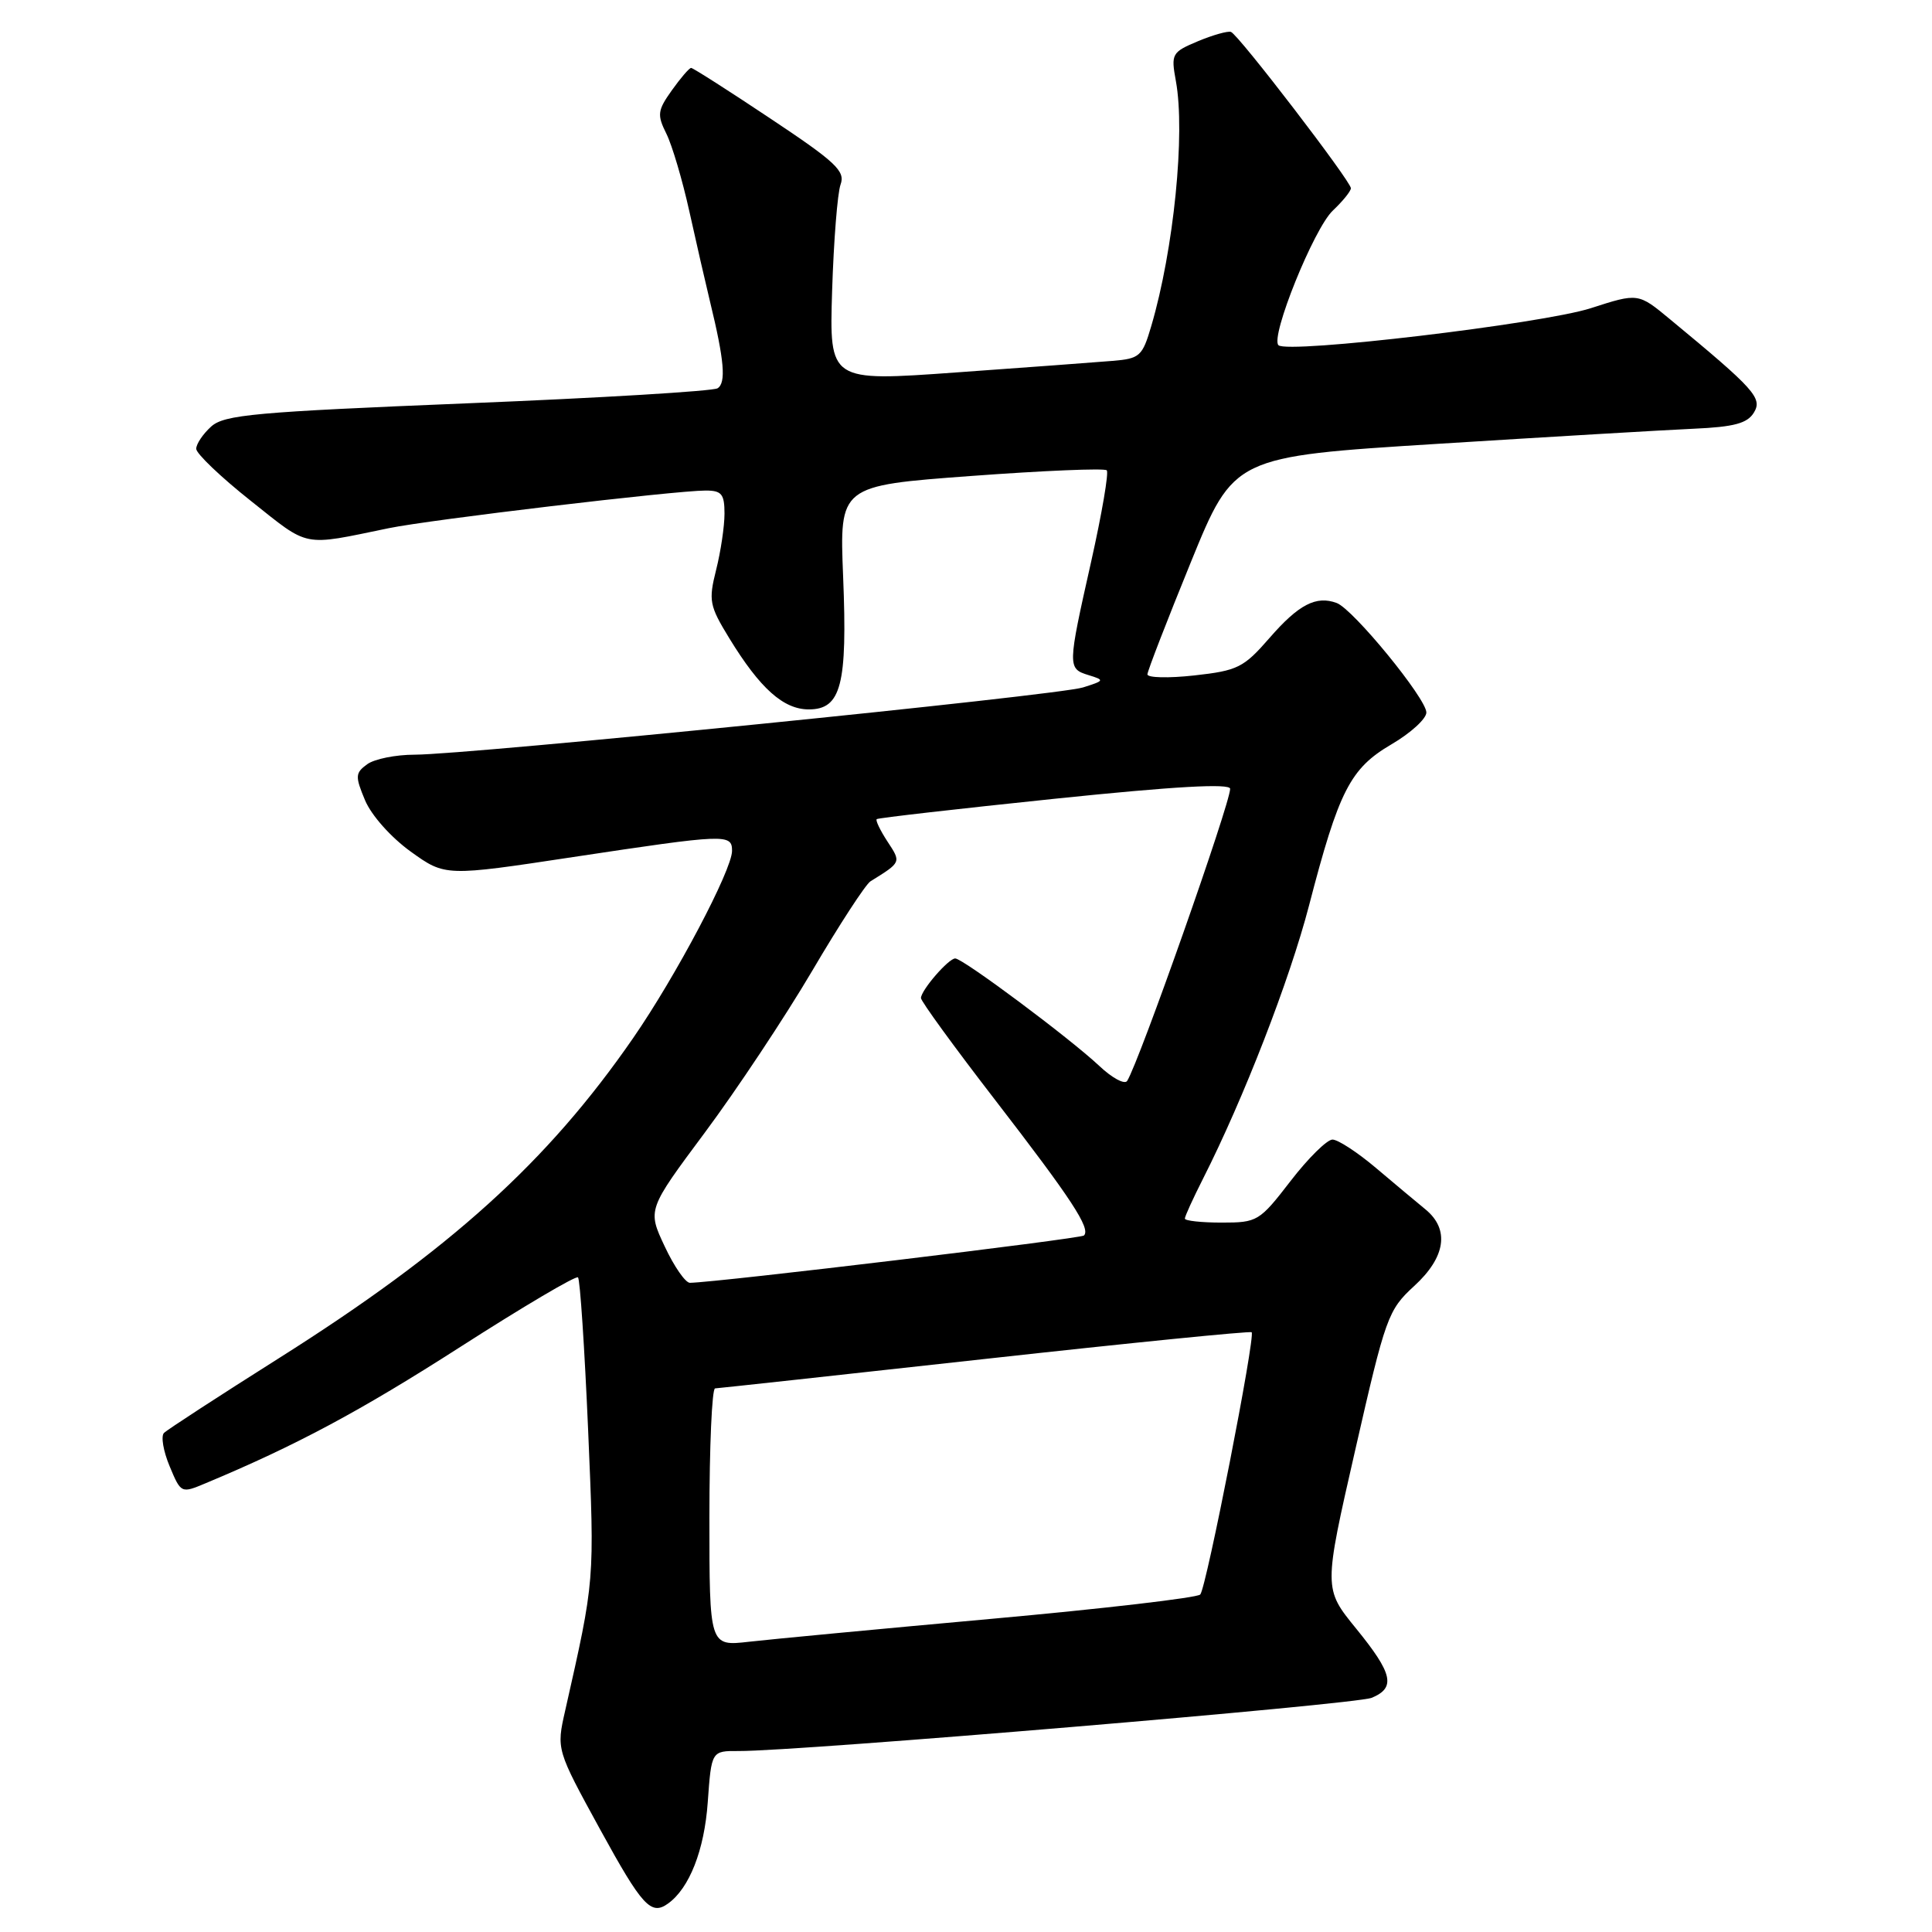 <?xml version="1.0" encoding="UTF-8" standalone="no"?>
<!DOCTYPE svg PUBLIC "-//W3C//DTD SVG 1.1//EN" "http://www.w3.org/Graphics/SVG/1.1/DTD/svg11.dtd" >
<svg xmlns="http://www.w3.org/2000/svg" xmlns:xlink="http://www.w3.org/1999/xlink" version="1.1" viewBox="0 0 256 256">
 <g >
 <path fill="currentColor"
d=" M 88.52 252.23 C 91.35 250.20 93.33 245.16 93.78 238.81 C 94.27 232.00 94.27 232.00 97.88 232.02 C 105.71 232.06 179.64 225.85 181.75 224.97 C 184.98 223.64 184.56 221.77 179.69 215.79 C 175.38 210.50 175.38 210.50 179.58 192.11 C 183.60 174.48 183.92 173.59 187.38 170.41 C 191.57 166.58 192.11 162.89 188.87 160.24 C 187.70 159.28 184.74 156.81 182.31 154.75 C 179.87 152.69 177.29 151.00 176.56 151.00 C 175.84 151.00 173.33 153.47 171.00 156.50 C 166.88 161.84 166.61 162.00 161.88 162.00 C 159.20 162.00 157.00 161.76 157.00 161.47 C 157.00 161.17 158.08 158.81 159.39 156.22 C 164.79 145.56 170.88 129.87 173.45 120.00 C 177.41 104.75 178.91 101.83 184.37 98.63 C 186.92 97.14 189.00 95.24 189.00 94.41 C 189.00 92.56 179.31 80.72 177.12 79.90 C 174.40 78.89 172.08 80.09 168.22 84.53 C 164.79 88.47 164.01 88.86 158.25 89.50 C 154.81 89.88 152.02 89.81 152.04 89.35 C 152.06 88.88 154.65 82.20 157.79 74.50 C 163.50 60.50 163.50 60.50 190.50 58.81 C 205.35 57.88 220.60 56.98 224.40 56.81 C 229.79 56.57 231.53 56.10 232.40 54.67 C 233.56 52.75 232.53 51.60 221.28 42.30 C 217.07 38.81 217.07 38.81 210.78 40.84 C 204.33 42.91 170.58 46.91 169.40 45.74 C 168.30 44.63 174.10 30.26 176.61 27.90 C 177.92 26.66 179.00 25.33 179.00 24.94 C 179.00 24.02 164.10 4.58 163.11 4.23 C 162.70 4.08 160.73 4.63 158.74 5.46 C 155.27 6.92 155.15 7.13 155.81 10.74 C 157.08 17.65 155.53 33.08 152.55 43.20 C 151.37 47.22 151.03 47.52 147.40 47.82 C 145.25 48.00 135.94 48.69 126.70 49.35 C 109.89 50.56 109.89 50.56 110.26 38.53 C 110.47 31.91 110.97 25.58 111.38 24.45 C 112.03 22.67 110.76 21.48 102.07 15.70 C 96.54 12.01 91.82 9.00 91.58 9.00 C 91.33 9.00 90.19 10.33 89.02 11.97 C 87.12 14.64 87.05 15.21 88.30 17.72 C 89.06 19.25 90.43 23.88 91.34 28.00 C 92.25 32.12 93.49 37.52 94.09 40.00 C 95.98 47.76 96.23 50.74 95.08 51.45 C 94.47 51.83 79.56 52.73 61.95 53.44 C 33.77 54.59 29.71 54.95 27.97 56.53 C 26.89 57.51 26.00 58.83 26.00 59.47 C 26.00 60.10 29.26 63.22 33.25 66.38 C 41.09 72.61 39.92 72.38 51.50 69.99 C 56.96 68.86 89.46 65.00 93.50 65.00 C 95.62 65.00 96.00 65.46 96.00 68.06 C 96.00 69.74 95.50 73.09 94.89 75.51 C 93.87 79.59 93.99 80.25 96.64 84.58 C 100.71 91.23 103.81 94.00 107.17 94.00 C 111.46 94.00 112.30 90.74 111.72 76.43 C 111.23 64.36 111.23 64.36 128.67 63.07 C 138.27 62.36 146.36 62.02 146.65 62.32 C 146.94 62.61 146.01 68.04 144.59 74.39 C 141.44 88.40 141.44 88.59 144.25 89.46 C 146.40 90.12 146.36 90.19 143.50 91.09 C 140.16 92.15 62.11 99.99 54.94 100.00 C 52.43 100.00 49.60 100.57 48.65 101.27 C 47.07 102.42 47.04 102.86 48.37 106.04 C 49.21 108.04 51.80 110.95 54.42 112.84 C 59.00 116.13 59.00 116.13 75.96 113.56 C 96.24 110.50 97.00 110.47 97.00 112.75 C 96.99 115.28 89.57 129.34 83.90 137.54 C 72.56 153.96 59.64 165.64 37.00 179.94 C 29.02 184.98 22.15 189.45 21.73 189.87 C 21.30 190.30 21.64 192.28 22.47 194.27 C 23.98 197.89 24.00 197.90 27.24 196.54 C 39.26 191.52 47.75 186.97 61.00 178.47 C 69.31 173.14 76.33 168.99 76.59 169.26 C 76.86 169.53 77.46 178.63 77.93 189.49 C 78.79 209.69 78.83 209.21 74.89 226.66 C 73.72 231.82 73.72 231.82 79.52 242.41 C 85.09 252.57 86.26 253.86 88.52 252.23 Z  M 94.00 201.07 C 94.00 191.68 94.34 183.99 94.75 183.97 C 95.16 183.95 111.25 182.20 130.50 180.07 C 149.75 177.94 165.66 176.35 165.85 176.53 C 166.38 177.04 159.85 210.39 159.04 211.28 C 158.66 211.71 146.23 213.16 131.42 214.50 C 116.61 215.84 102.14 217.21 99.25 217.54 C 94.00 218.14 94.00 218.14 94.00 201.07 Z  M 88.07 165.14 C 85.79 160.29 85.79 160.29 93.41 150.05 C 97.60 144.42 103.99 134.80 107.61 128.66 C 111.22 122.52 114.70 117.18 115.34 116.78 C 119.46 114.22 119.42 114.29 117.59 111.50 C 116.63 110.03 115.99 108.70 116.17 108.54 C 116.35 108.38 126.96 107.17 139.75 105.84 C 155.67 104.19 163.00 103.78 163.00 104.52 C 163.00 106.49 150.98 140.61 149.36 143.22 C 149.04 143.75 147.36 142.85 145.64 141.22 C 141.73 137.55 127.59 127.00 126.57 127.00 C 125.69 127.00 122.08 131.16 122.03 132.24 C 122.01 132.64 126.43 138.72 131.85 145.74 C 142.00 158.90 144.55 162.78 143.63 163.71 C 143.19 164.14 95.19 169.91 91.42 169.98 C 90.83 169.99 89.32 167.82 88.07 165.14 Z "/>
</g>
</svg>